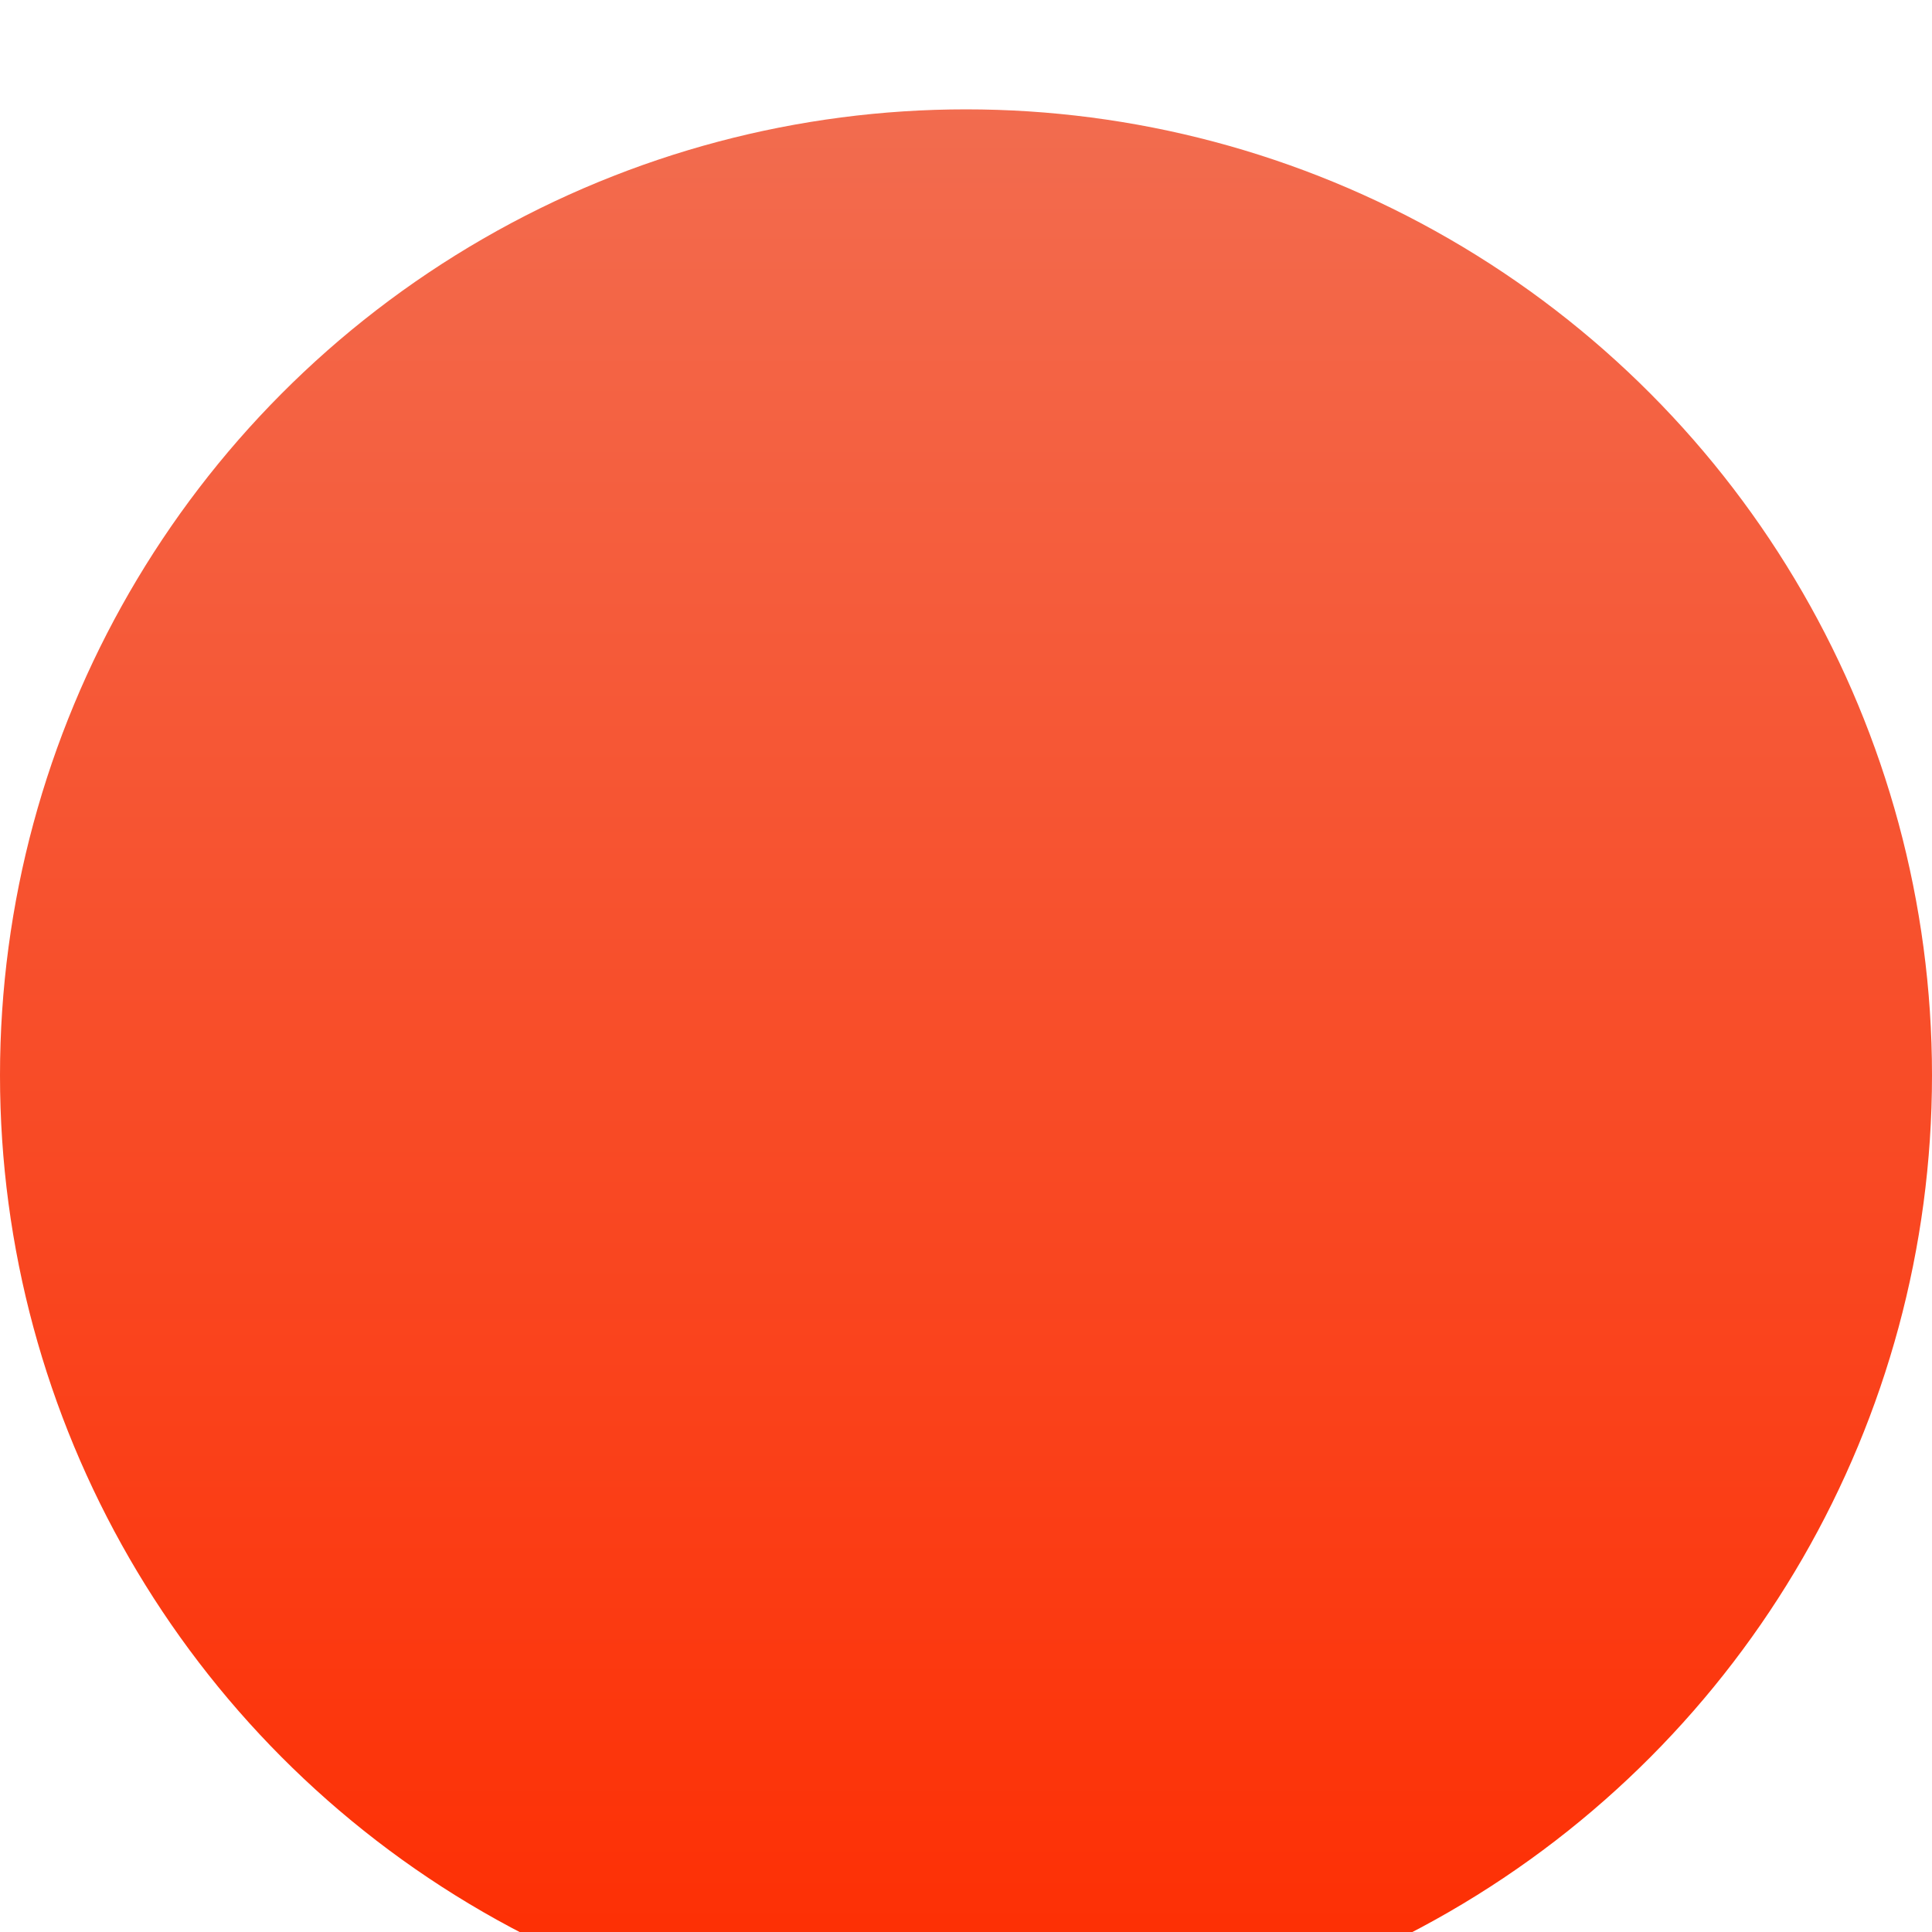 <svg xmlns="http://www.w3.org/2000/svg" xmlns:xlink="http://www.w3.org/1999/xlink" width="53" height="53"
    viewBox="0 0 53 53">
    <defs>
        <style>
            .a {
                fill: url(#a);
            }

            .b {
                filter: url(#b);
            }
        </style>
        <linearGradient id="a" x1="0.5" x2="0.5" y2="1" gradientUnits="objectBoundingBox">
            <stop offset="0" stop-color="#f26c4f" />
            <stop offset="1" stop-color="#fe2c00" />
        </linearGradient>
        <filter id="b" x="0" y="0" width="53" height="53" filterUnits="userSpaceOnUse">
            <feOffset dy="3" input="SourceAlpha" />
            <feGaussianBlur stdDeviation="3" result="c" />
            <feFlood flood-opacity="0.161" />
            <feComposite operator="in" in2="c" />
            <feComposite in="SourceGraphic" />
        </filter>
    </defs>
    <g class="b">
        <circle class="a" cx="26.5" cy="26.5" r="26.5" />
    </g>
</svg>